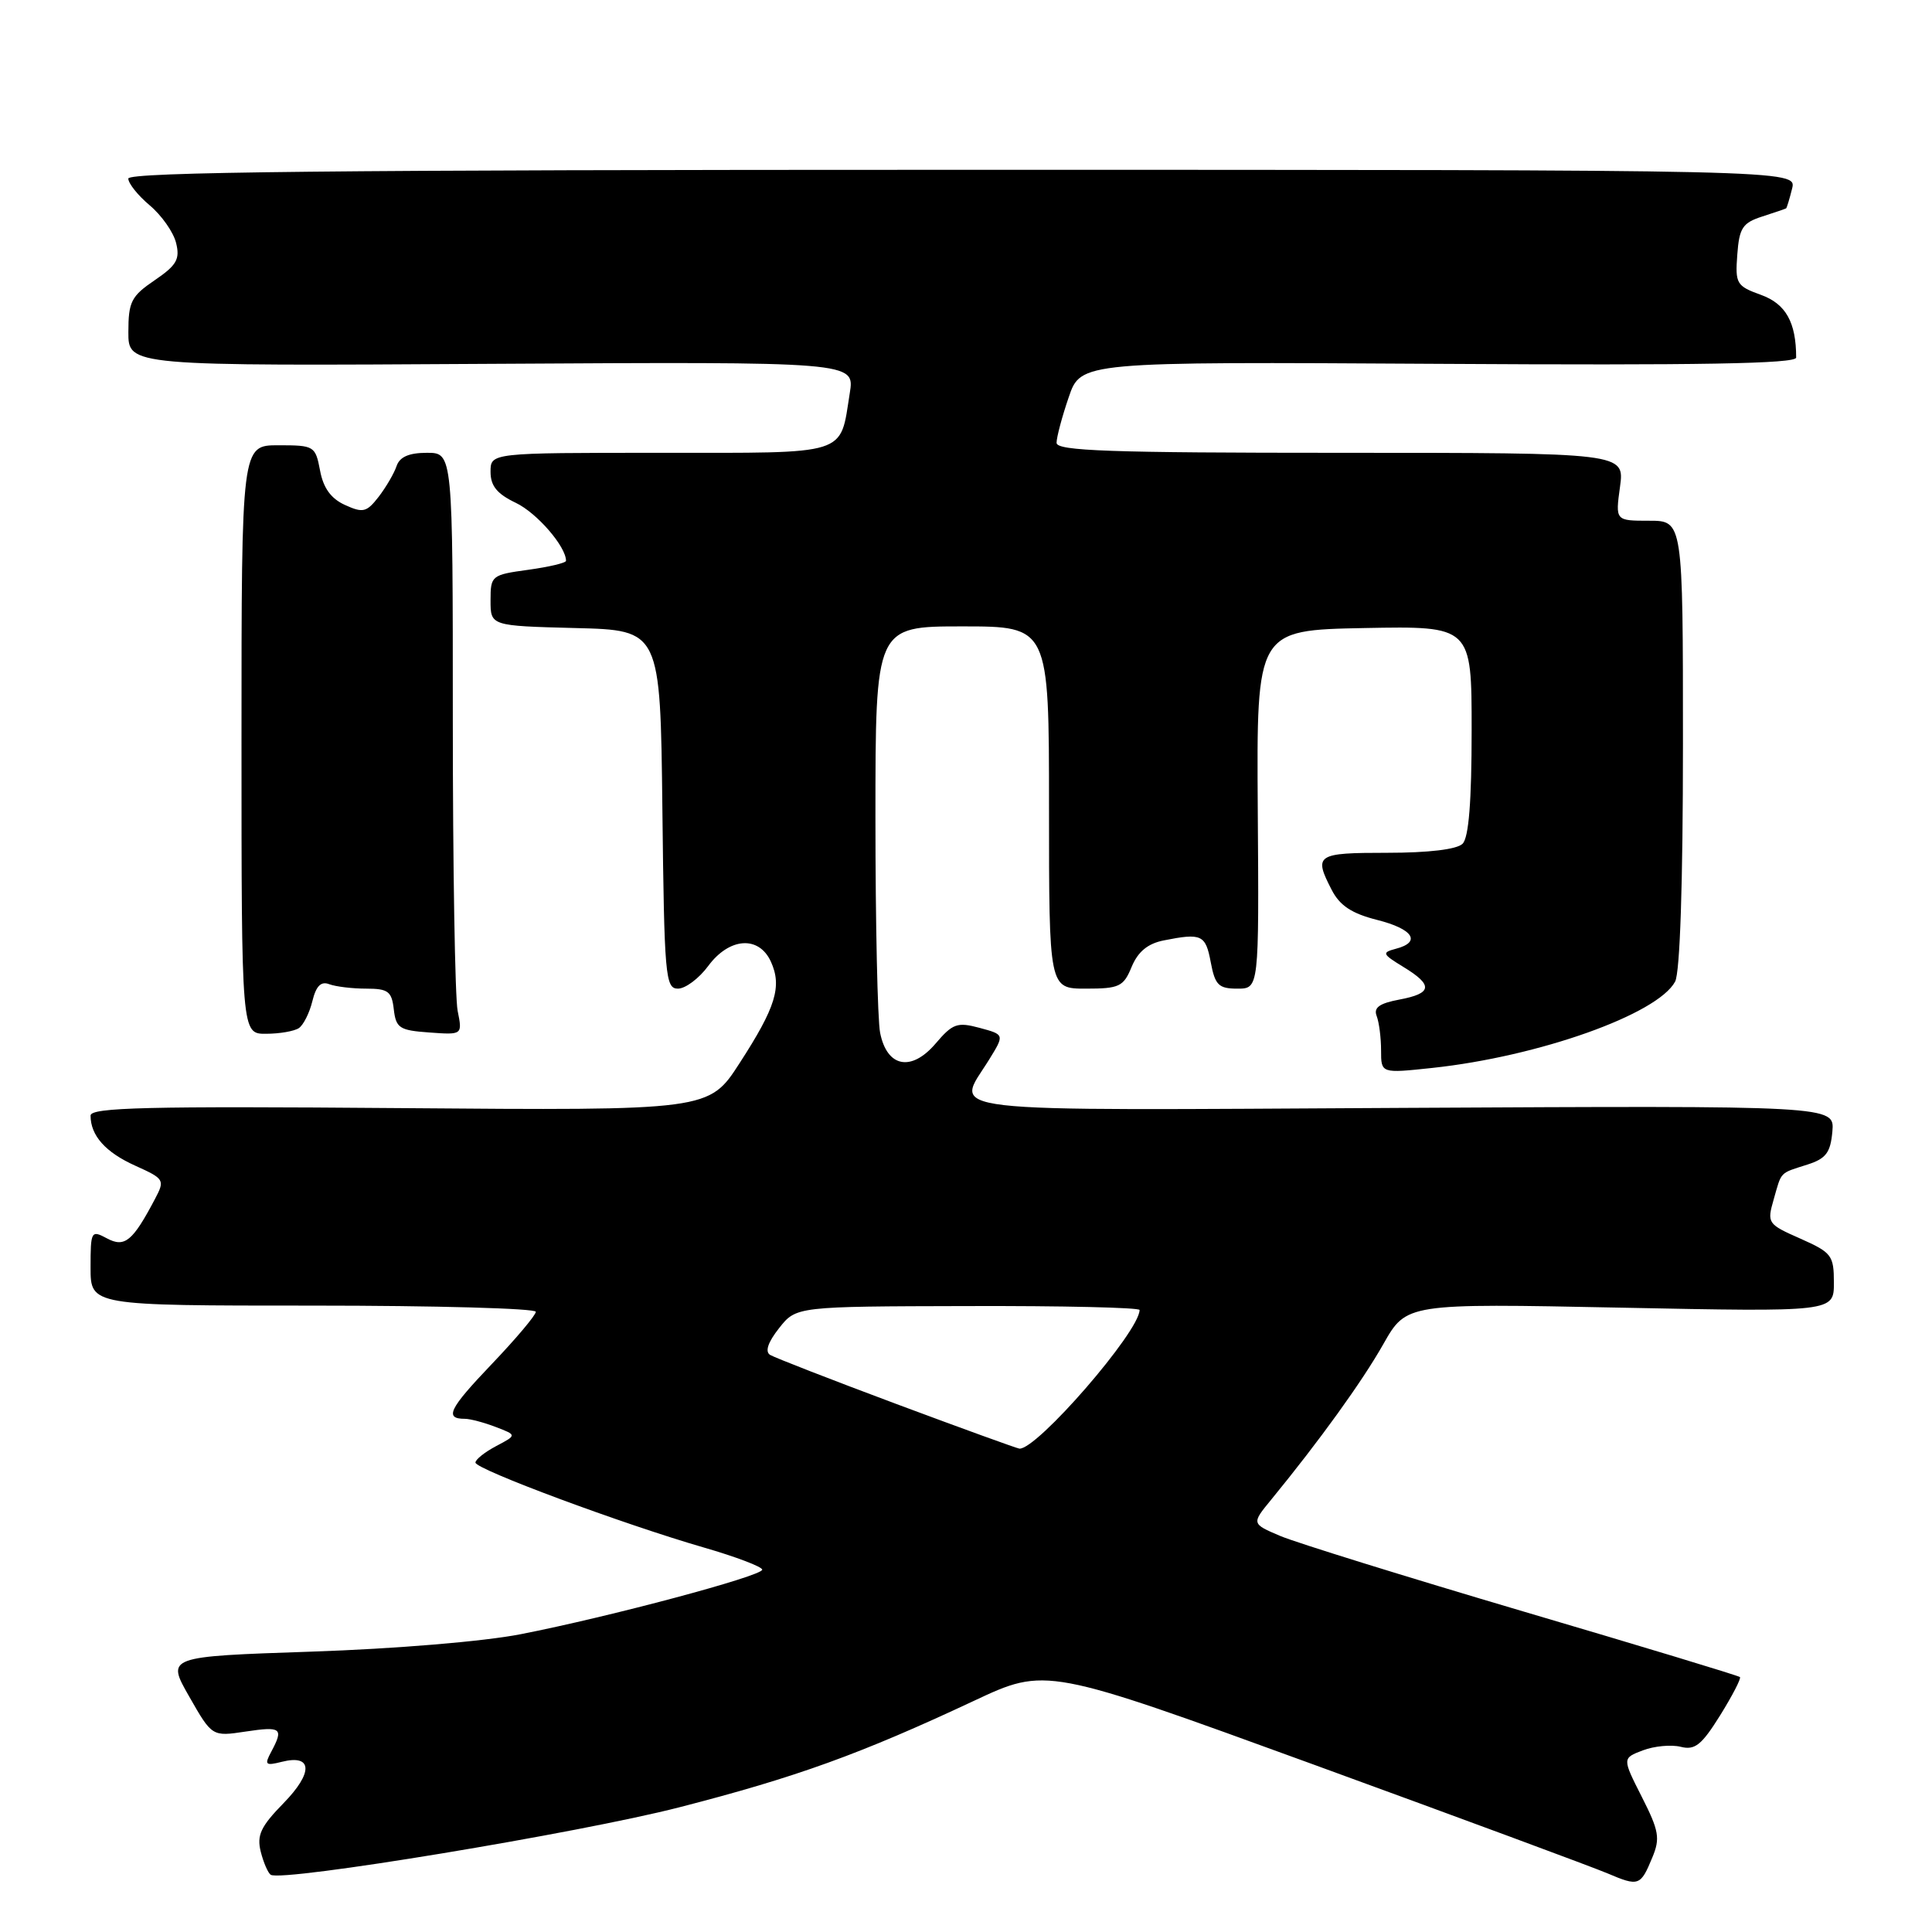 <?xml version="1.0" encoding="UTF-8" standalone="no"?>
<!DOCTYPE svg PUBLIC "-//W3C//DTD SVG 1.1//EN" "http://www.w3.org/Graphics/SVG/1.1/DTD/svg11.dtd" >
<svg xmlns="http://www.w3.org/2000/svg" xmlns:xlink="http://www.w3.org/1999/xlink" version="1.1" viewBox="0 0 256 256">
 <g >
 <path fill="currentColor"
d=" M 218.94 246.13 C 220.00 243.59 219.83 242.59 217.55 238.10 C 214.95 232.97 214.95 232.97 217.69 231.93 C 219.19 231.36 221.45 231.15 222.70 231.46 C 224.59 231.94 225.47 231.23 227.93 227.29 C 229.55 224.68 230.73 222.40 230.55 222.22 C 230.38 222.04 217.47 218.13 201.86 213.53 C 186.26 208.92 171.77 204.42 169.66 203.53 C 165.82 201.90 165.82 201.90 168.45 198.70 C 174.82 190.92 180.47 183.10 183.30 178.10 C 186.36 172.70 186.36 172.70 214.68 173.27 C 243.00 173.84 243.00 173.84 243.00 169.97 C 243.00 166.34 242.71 165.97 238.55 164.12 C 234.22 162.21 234.12 162.07 235.02 158.94 C 236.10 155.15 235.75 155.51 239.50 154.31 C 241.96 153.52 242.55 152.73 242.80 149.92 C 243.09 146.50 243.09 146.50 186.05 146.80 C 122.48 147.14 126.60 147.62 131.06 140.41 C 133.11 137.09 133.11 137.09 129.81 136.20 C 126.84 135.40 126.23 135.62 123.96 138.29 C 120.74 142.05 117.53 141.42 116.62 136.85 C 116.28 135.14 116.00 122.33 116.00 108.37 C 116.00 83.00 116.00 83.00 127.50 83.00 C 139.00 83.00 139.00 83.00 139.00 107.00 C 139.00 131.00 139.00 131.00 143.88 131.00 C 148.32 131.00 148.87 130.74 149.95 128.11 C 150.79 126.10 152.08 125.03 154.20 124.61 C 159.22 123.61 159.75 123.85 160.43 127.50 C 161.00 130.53 161.47 131.00 163.96 131.00 C 166.83 131.00 166.83 131.00 166.66 107.25 C 166.50 83.50 166.50 83.50 180.75 83.22 C 195.00 82.95 195.00 82.95 195.00 96.77 C 195.00 106.19 194.62 110.98 193.80 111.80 C 193.05 112.55 189.31 113.00 183.80 113.00 C 174.41 113.00 174.04 113.24 176.46 117.92 C 177.53 120.00 179.11 121.04 182.46 121.89 C 187.25 123.09 188.38 124.83 184.95 125.72 C 183.07 126.22 183.15 126.41 185.95 128.12 C 189.93 130.54 189.80 131.63 185.42 132.45 C 182.76 132.95 181.98 133.52 182.42 134.64 C 182.74 135.48 183.00 137.53 183.00 139.20 C 183.00 142.23 183.00 142.23 189.75 141.51 C 203.90 140.00 219.64 134.40 221.96 130.07 C 222.61 128.86 223.00 117.05 223.00 98.57 C 223.00 69.00 223.00 69.00 218.52 69.00 C 214.04 69.00 214.04 69.00 214.66 64.50 C 215.27 60.00 215.27 60.00 177.64 60.00 C 147.10 60.00 140.00 59.75 140.00 58.68 C 140.00 57.95 140.72 55.23 141.61 52.64 C 143.21 47.93 143.21 47.93 190.61 48.21 C 225.22 48.42 238.00 48.20 238.00 47.38 C 238.00 42.71 236.63 40.27 233.36 39.08 C 230.09 37.90 229.91 37.60 230.20 33.74 C 230.46 30.20 230.90 29.53 233.50 28.69 C 235.15 28.16 236.58 27.67 236.67 27.61 C 236.76 27.55 237.12 26.37 237.46 25.00 C 238.09 22.50 238.09 22.50 127.55 22.50 C 44.29 22.50 17.00 22.79 17.00 23.66 C 17.00 24.30 18.28 25.90 19.84 27.21 C 21.41 28.53 22.98 30.76 23.33 32.18 C 23.87 34.34 23.42 35.14 20.50 37.13 C 17.39 39.24 17.01 39.99 17.01 44.00 C 17.00 48.50 17.00 48.50 65.13 48.21 C 113.27 47.93 113.27 47.93 112.60 52.09 C 111.26 60.46 112.72 60.00 87.46 60.00 C 65.00 60.00 65.00 60.00 65.00 62.52 C 65.00 64.39 65.86 65.44 68.35 66.63 C 71.14 67.96 75.00 72.42 75.00 74.31 C 75.00 74.59 72.75 75.12 70.00 75.50 C 65.12 76.17 65.00 76.27 65.00 79.56 C 65.00 82.93 65.00 82.93 76.25 83.22 C 87.50 83.50 87.50 83.50 87.77 107.25 C 88.02 129.32 88.16 131.00 89.83 131.00 C 90.82 131.00 92.62 129.65 93.84 128.00 C 96.64 124.21 100.56 123.94 102.15 127.43 C 103.64 130.71 102.80 133.46 98.00 140.87 C 93.94 147.16 93.94 147.16 52.97 146.83 C 19.60 146.56 12.00 146.74 12.00 147.82 C 12.00 150.46 13.97 152.68 17.90 154.45 C 21.80 156.21 21.87 156.34 20.53 158.88 C 17.58 164.48 16.52 165.35 14.17 164.09 C 12.08 162.97 12.00 163.11 12.00 167.96 C 12.00 173.00 12.00 173.00 41.50 173.00 C 57.73 173.00 71.00 173.37 71.00 173.82 C 71.00 174.26 68.36 177.40 65.13 180.78 C 59.49 186.69 58.85 188.00 61.60 188.00 C 62.30 188.00 64.14 188.49 65.68 189.08 C 68.50 190.16 68.50 190.16 65.75 191.61 C 64.24 192.41 63.00 193.39 63.00 193.80 C 63.00 194.69 82.53 201.95 93.25 205.05 C 97.51 206.28 101.00 207.61 101.00 207.99 C 101.00 208.83 80.76 214.24 69.00 216.54 C 64.11 217.50 52.34 218.48 41.27 218.85 C 22.04 219.50 22.04 219.50 25.07 224.80 C 28.10 230.11 28.10 230.11 32.55 229.44 C 37.28 228.73 37.61 228.99 35.95 232.10 C 35.01 233.85 35.16 234.00 37.34 233.45 C 41.43 232.42 41.53 234.88 37.56 238.94 C 34.54 242.03 34.01 243.18 34.55 245.36 C 34.92 246.82 35.52 248.20 35.88 248.42 C 37.43 249.38 76.74 242.89 90.00 239.48 C 105.55 235.48 113.96 232.44 129.05 225.37 C 138.60 220.89 138.60 220.89 174.05 233.81 C 193.55 240.92 211.07 247.41 213.00 248.23 C 217.14 249.99 217.38 249.91 218.94 246.13 Z  M 39.60 136.23 C 40.20 135.83 41.01 134.22 41.39 132.66 C 41.88 130.65 42.53 129.99 43.62 130.41 C 44.47 130.73 46.67 131.00 48.52 131.00 C 51.43 131.00 51.91 131.36 52.18 133.75 C 52.47 136.23 52.94 136.53 56.89 136.81 C 61.28 137.13 61.28 137.13 60.64 133.94 C 60.29 132.19 60.00 114.83 60.00 95.38 C 60.00 60.00 60.00 60.00 56.57 60.00 C 54.19 60.00 52.96 60.54 52.55 61.75 C 52.23 62.71 51.16 64.54 50.18 65.82 C 48.58 67.88 48.10 68.00 45.71 66.91 C 43.86 66.07 42.84 64.67 42.41 62.35 C 41.79 59.09 41.64 59.00 36.89 59.00 C 32.00 59.00 32.00 59.00 32.00 98.00 C 32.00 137.00 32.00 137.00 35.25 136.98 C 37.04 136.98 38.99 136.64 39.60 136.23 Z  M 118.81 186.05 C 110.18 182.83 102.64 179.89 102.04 179.53 C 101.34 179.09 101.76 177.85 103.23 175.99 C 105.50 173.11 105.50 173.11 128.25 173.06 C 140.76 173.02 151.00 173.26 151.00 173.58 C 151.00 176.43 137.36 192.15 135.07 191.95 C 134.76 191.92 127.44 189.27 118.81 186.05 Z "/>
</g>
</svg>